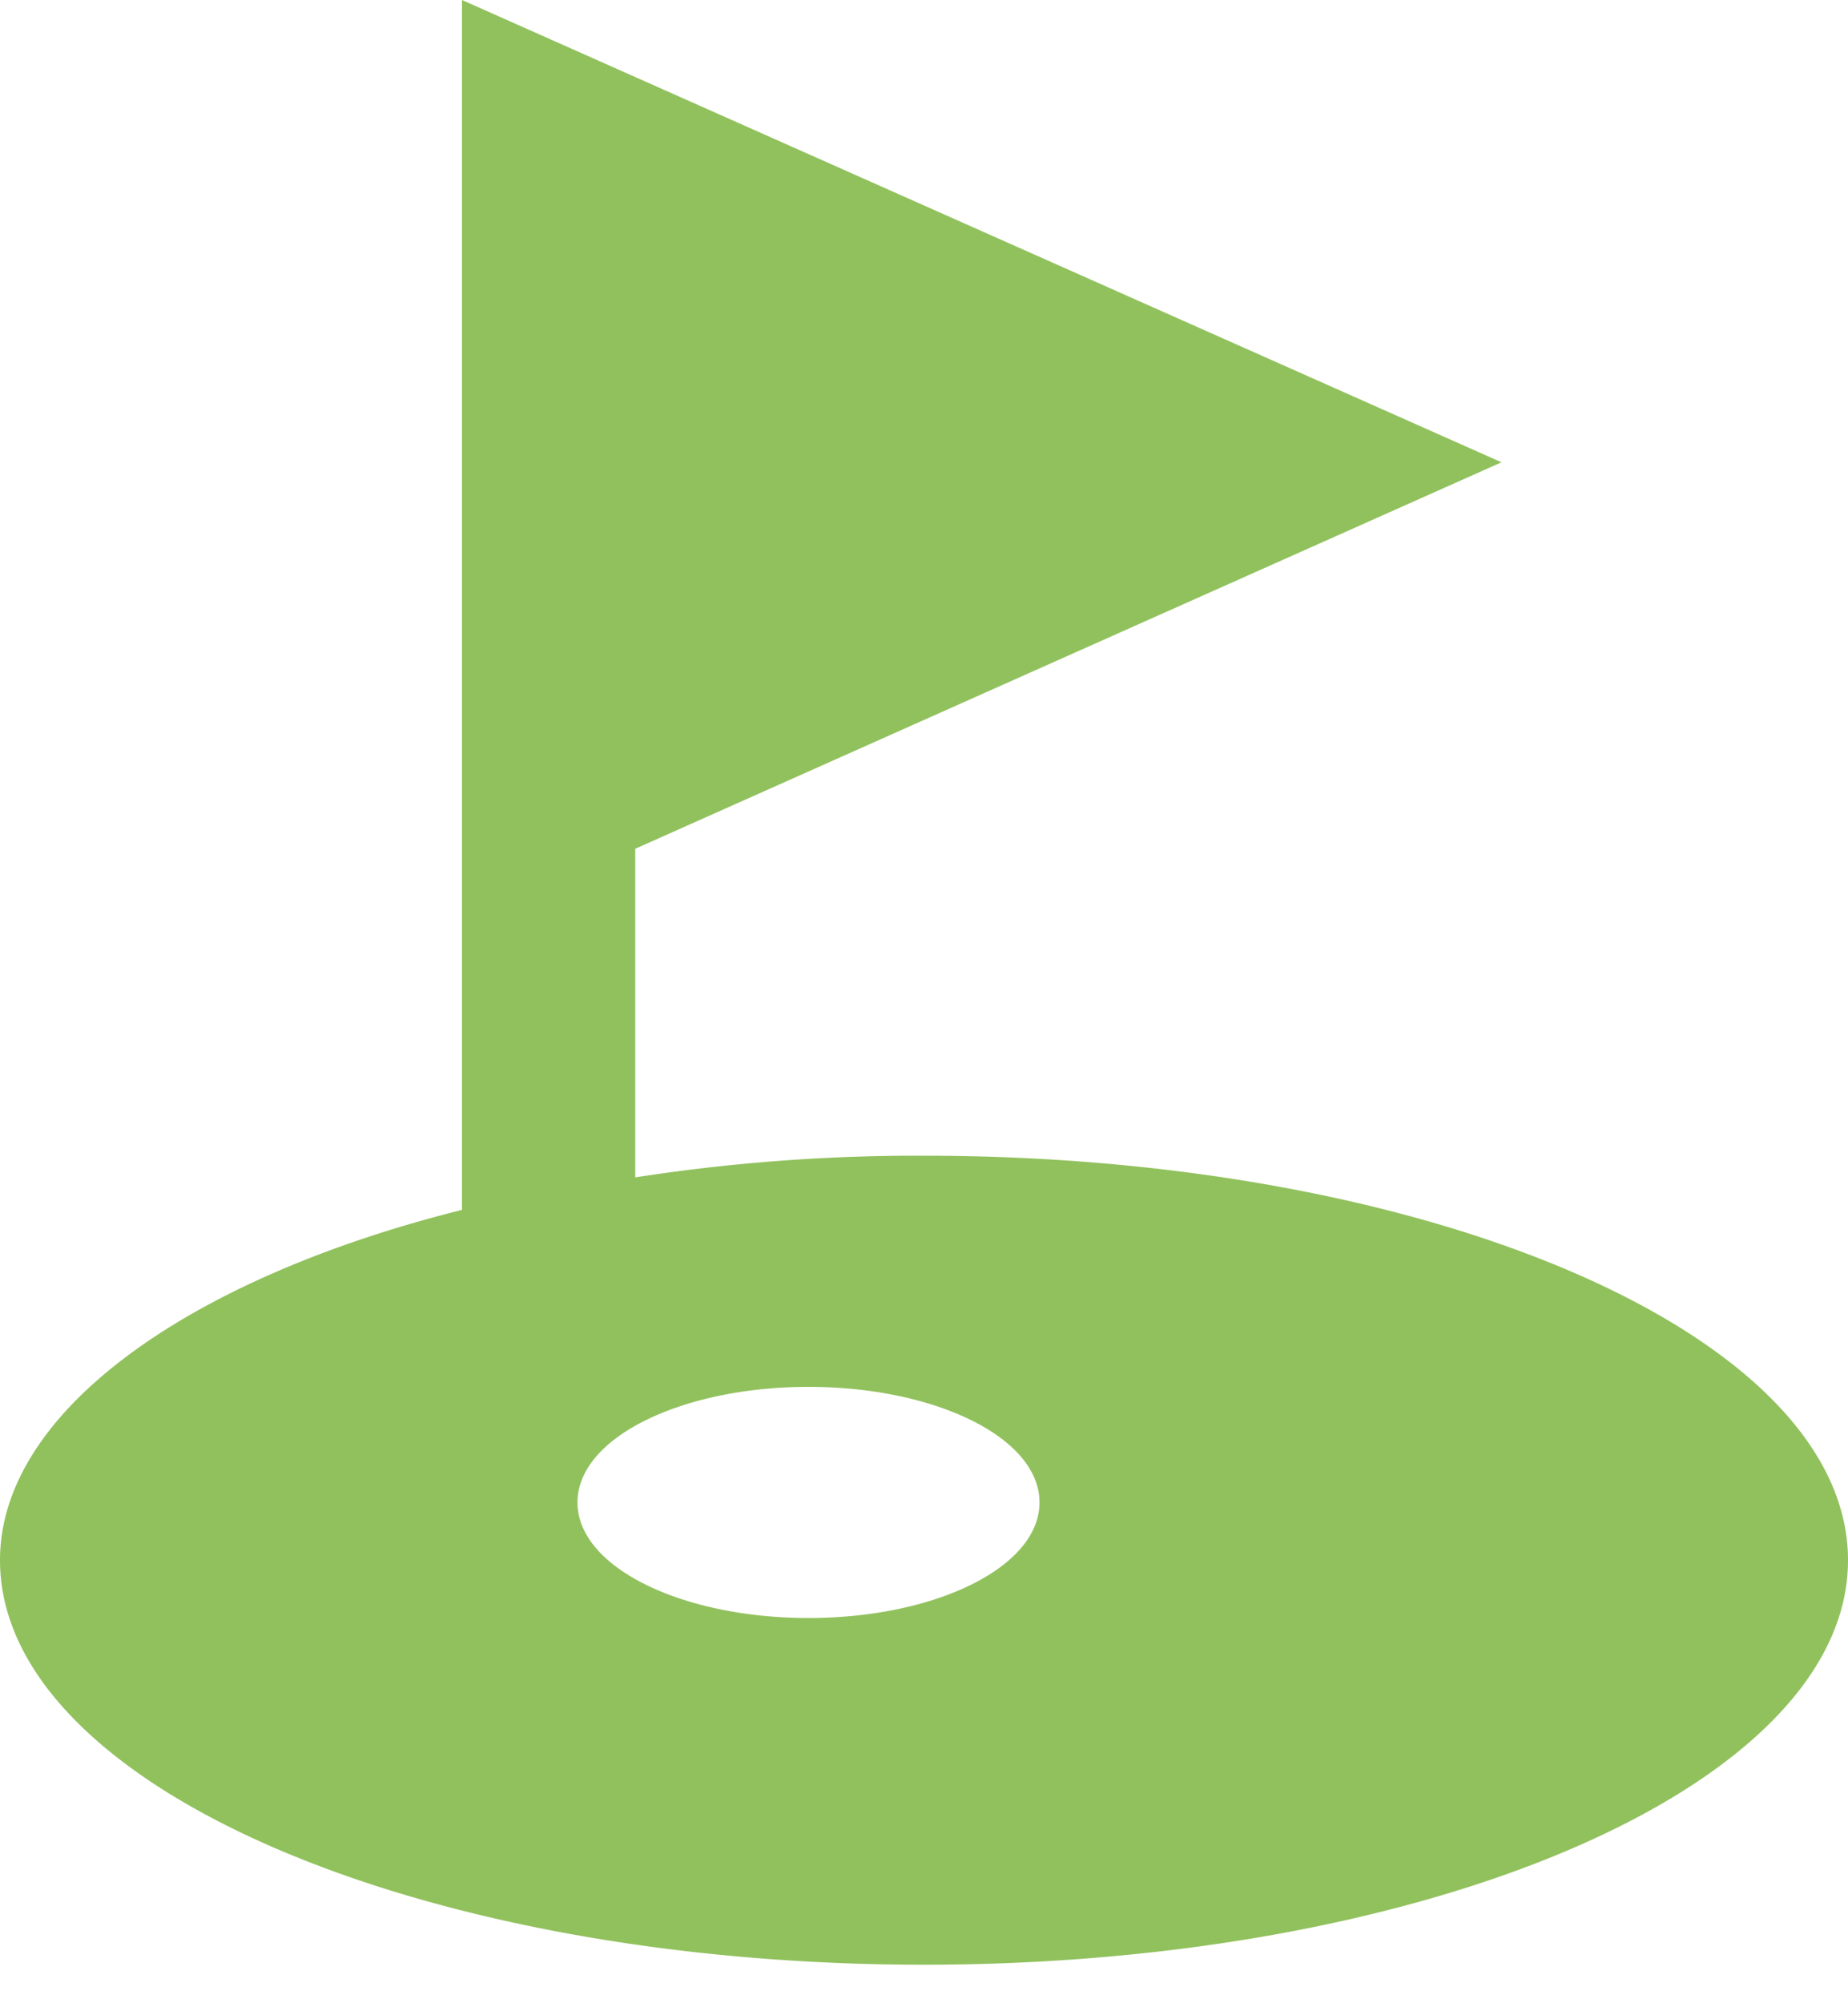 <svg width="24" height="26" viewBox="0 0 24 26" fill="none" xmlns="http://www.w3.org/2000/svg"><path d="m6 0 13.5 6-11.25 5.016v4.265A23.903 23.903 0 0 1 12 15c6.61 0 12 2.344 12 5.25s-5.39 5.25-12 5.25-12-2.344-12-5.25c0-1.922 2.438-3.656 6-4.547V0Zm4.5 21c1.64 0 3-.656 3-1.5s-1.36-1.5-3-1.5-3 .656-3 1.5 1.36 1.5 3 1.5Z" fill="#91C15D"/></svg>